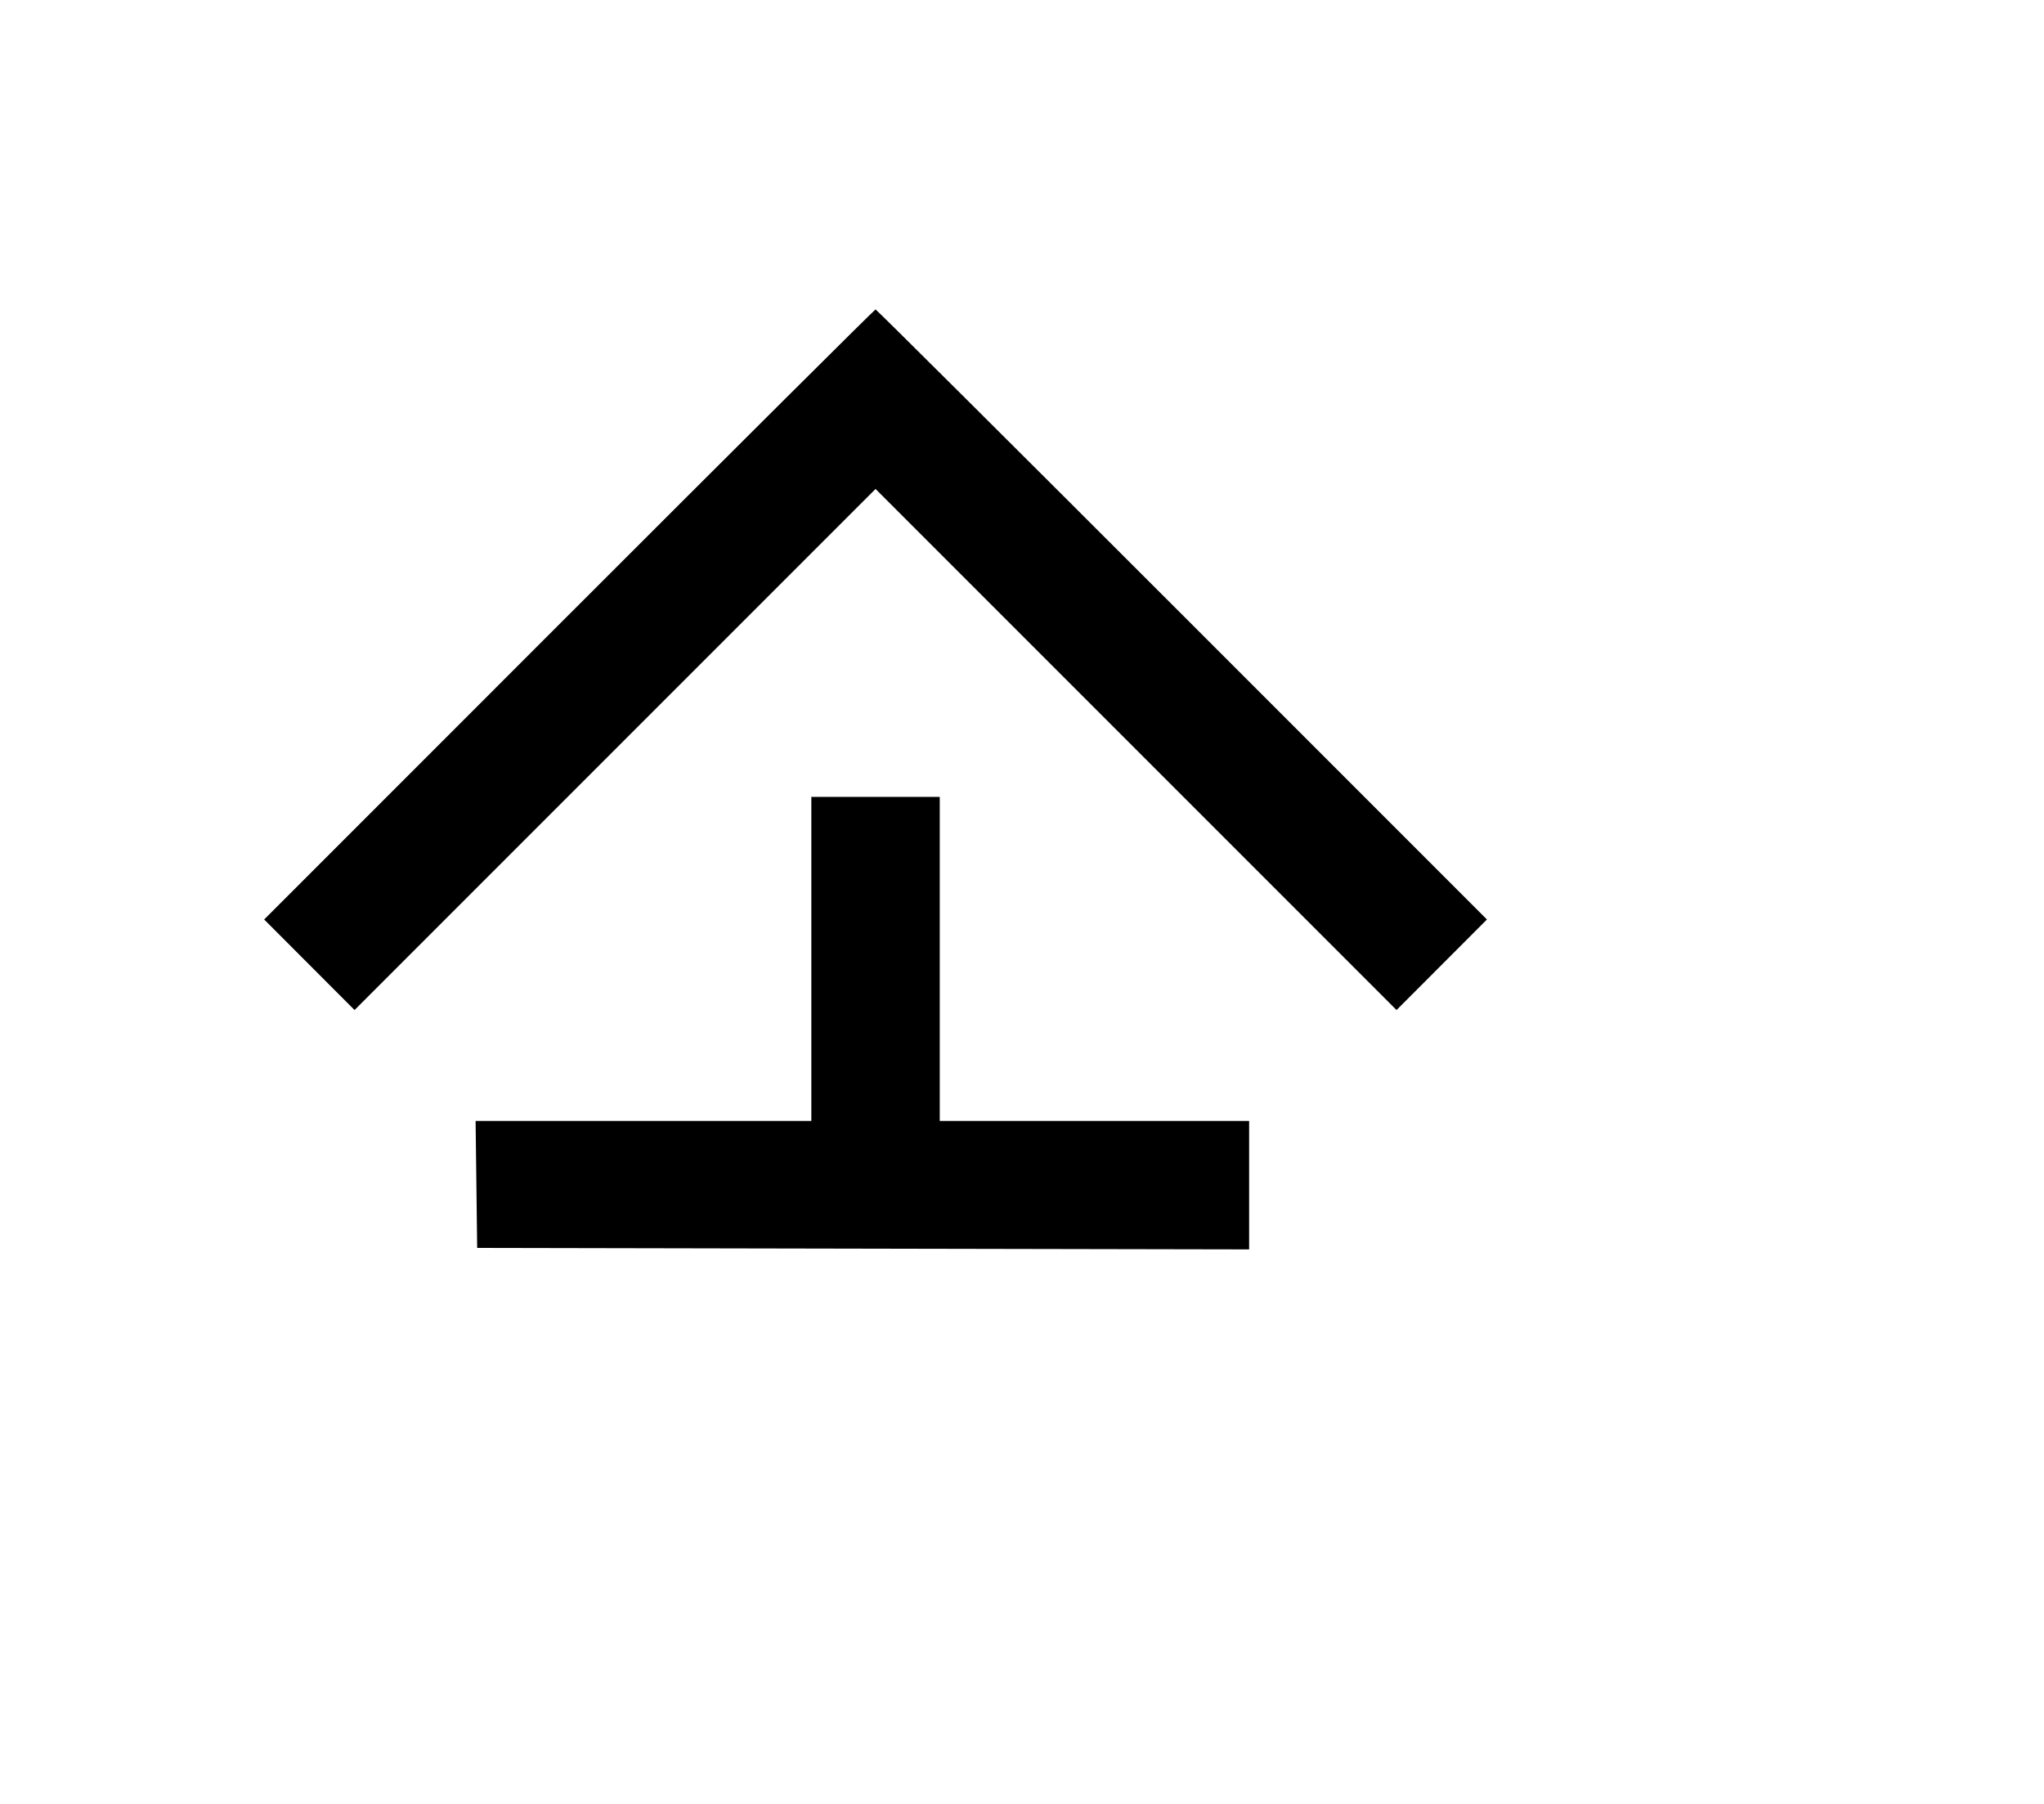 <svg width="136mm" height="120mm" version="1.1" viewBox="0 0 600 529.412" xmlns="http://www.w3.org/2000/svg"><path d="M167.061 180.331 L 77.543 269.852 90.810 283.139 L 104.077 296.427 180.543 219.964 L 257.010 143.501 333.477 219.964 L 409.943 296.427 423.210 283.139 L 436.477 269.852 346.959 180.331 C 297.724 131.095,257.247 90.810,257.010 90.810 C 256.773 90.810,216.296 131.095,167.061 180.331 M238.163 281.426 L 238.163 328.973 188.886 328.973 L 139.609 328.973 139.840 347.606 L 140.070 366.239 253.369 366.457 L 366.668 366.674 366.668 347.823 L 366.668 328.973 321.262 328.973 L 275.857 328.973 275.857 281.426 L 275.857 233.879 257.010 233.879 L 238.163 233.879 238.163 281.426 " stroke="none" fill-rule="evenodd" fill="black"></path></svg>